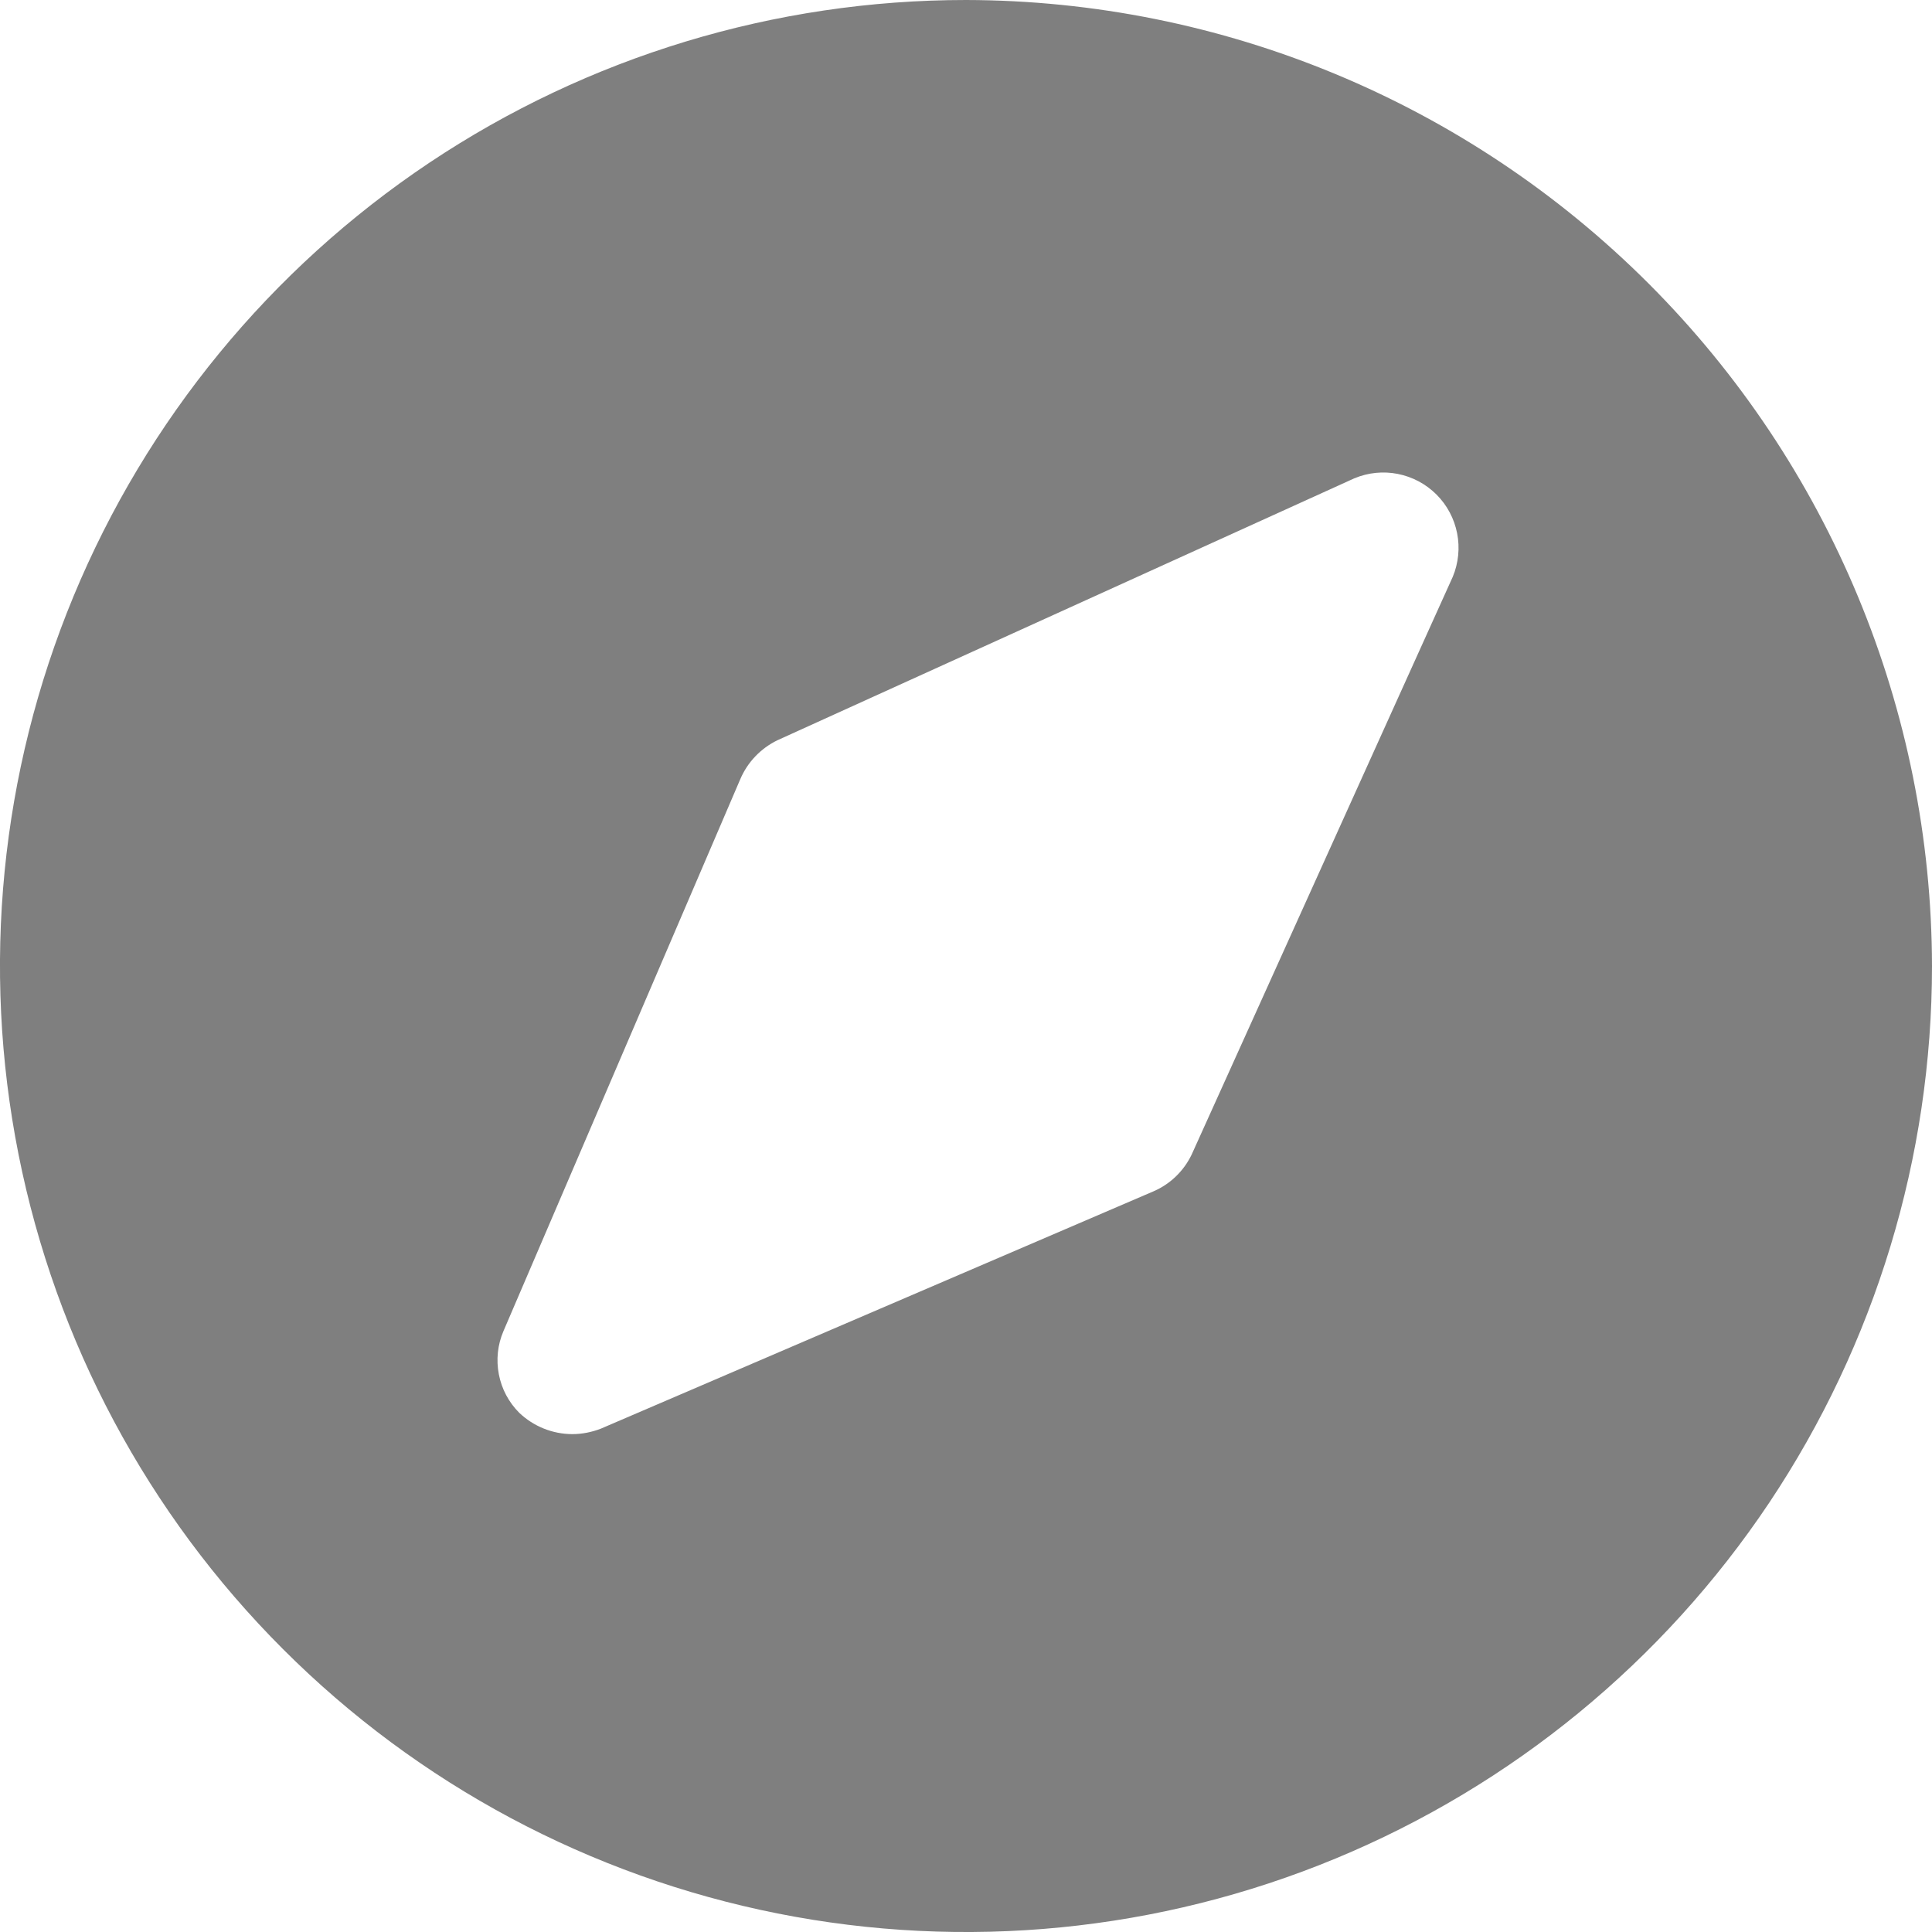 <svg width="20" height="20" viewBox="0 0 20 20" fill="none" xmlns="http://www.w3.org/2000/svg">
<path d="M10 0C8.022 0 6.089 0.586 4.444 1.685C2.8 2.784 1.518 4.346 0.761 6.173C0.004 8 -0.194 10.011 0.192 11.951C0.578 13.891 1.53 15.672 2.929 17.071C4.327 18.47 6.109 19.422 8.049 19.808C9.989 20.194 12 19.996 13.827 19.239C15.654 18.482 17.216 17.2 18.315 15.556C19.413 13.911 20 11.978 20 10C19.995 7.349 18.94 4.809 17.066 2.935C15.191 1.06 12.651 0.005 10 0ZM15.039 5.971L12.336 11.952C12.253 12.125 12.11 12.262 11.933 12.336L6.221 14.789C6.126 14.826 6.025 14.846 5.923 14.846C5.719 14.845 5.523 14.766 5.375 14.625C5.266 14.516 5.193 14.378 5.164 14.227C5.135 14.076 5.151 13.92 5.212 13.779L7.663 8.067C7.738 7.89 7.875 7.747 8.048 7.663L14.019 4.952C14.162 4.892 14.319 4.876 14.47 4.906C14.622 4.936 14.761 5.01 14.871 5.12C14.98 5.229 15.054 5.368 15.084 5.52C15.114 5.671 15.098 5.829 15.039 5.971Z" fill="#7F7F7F"/>
</svg>
